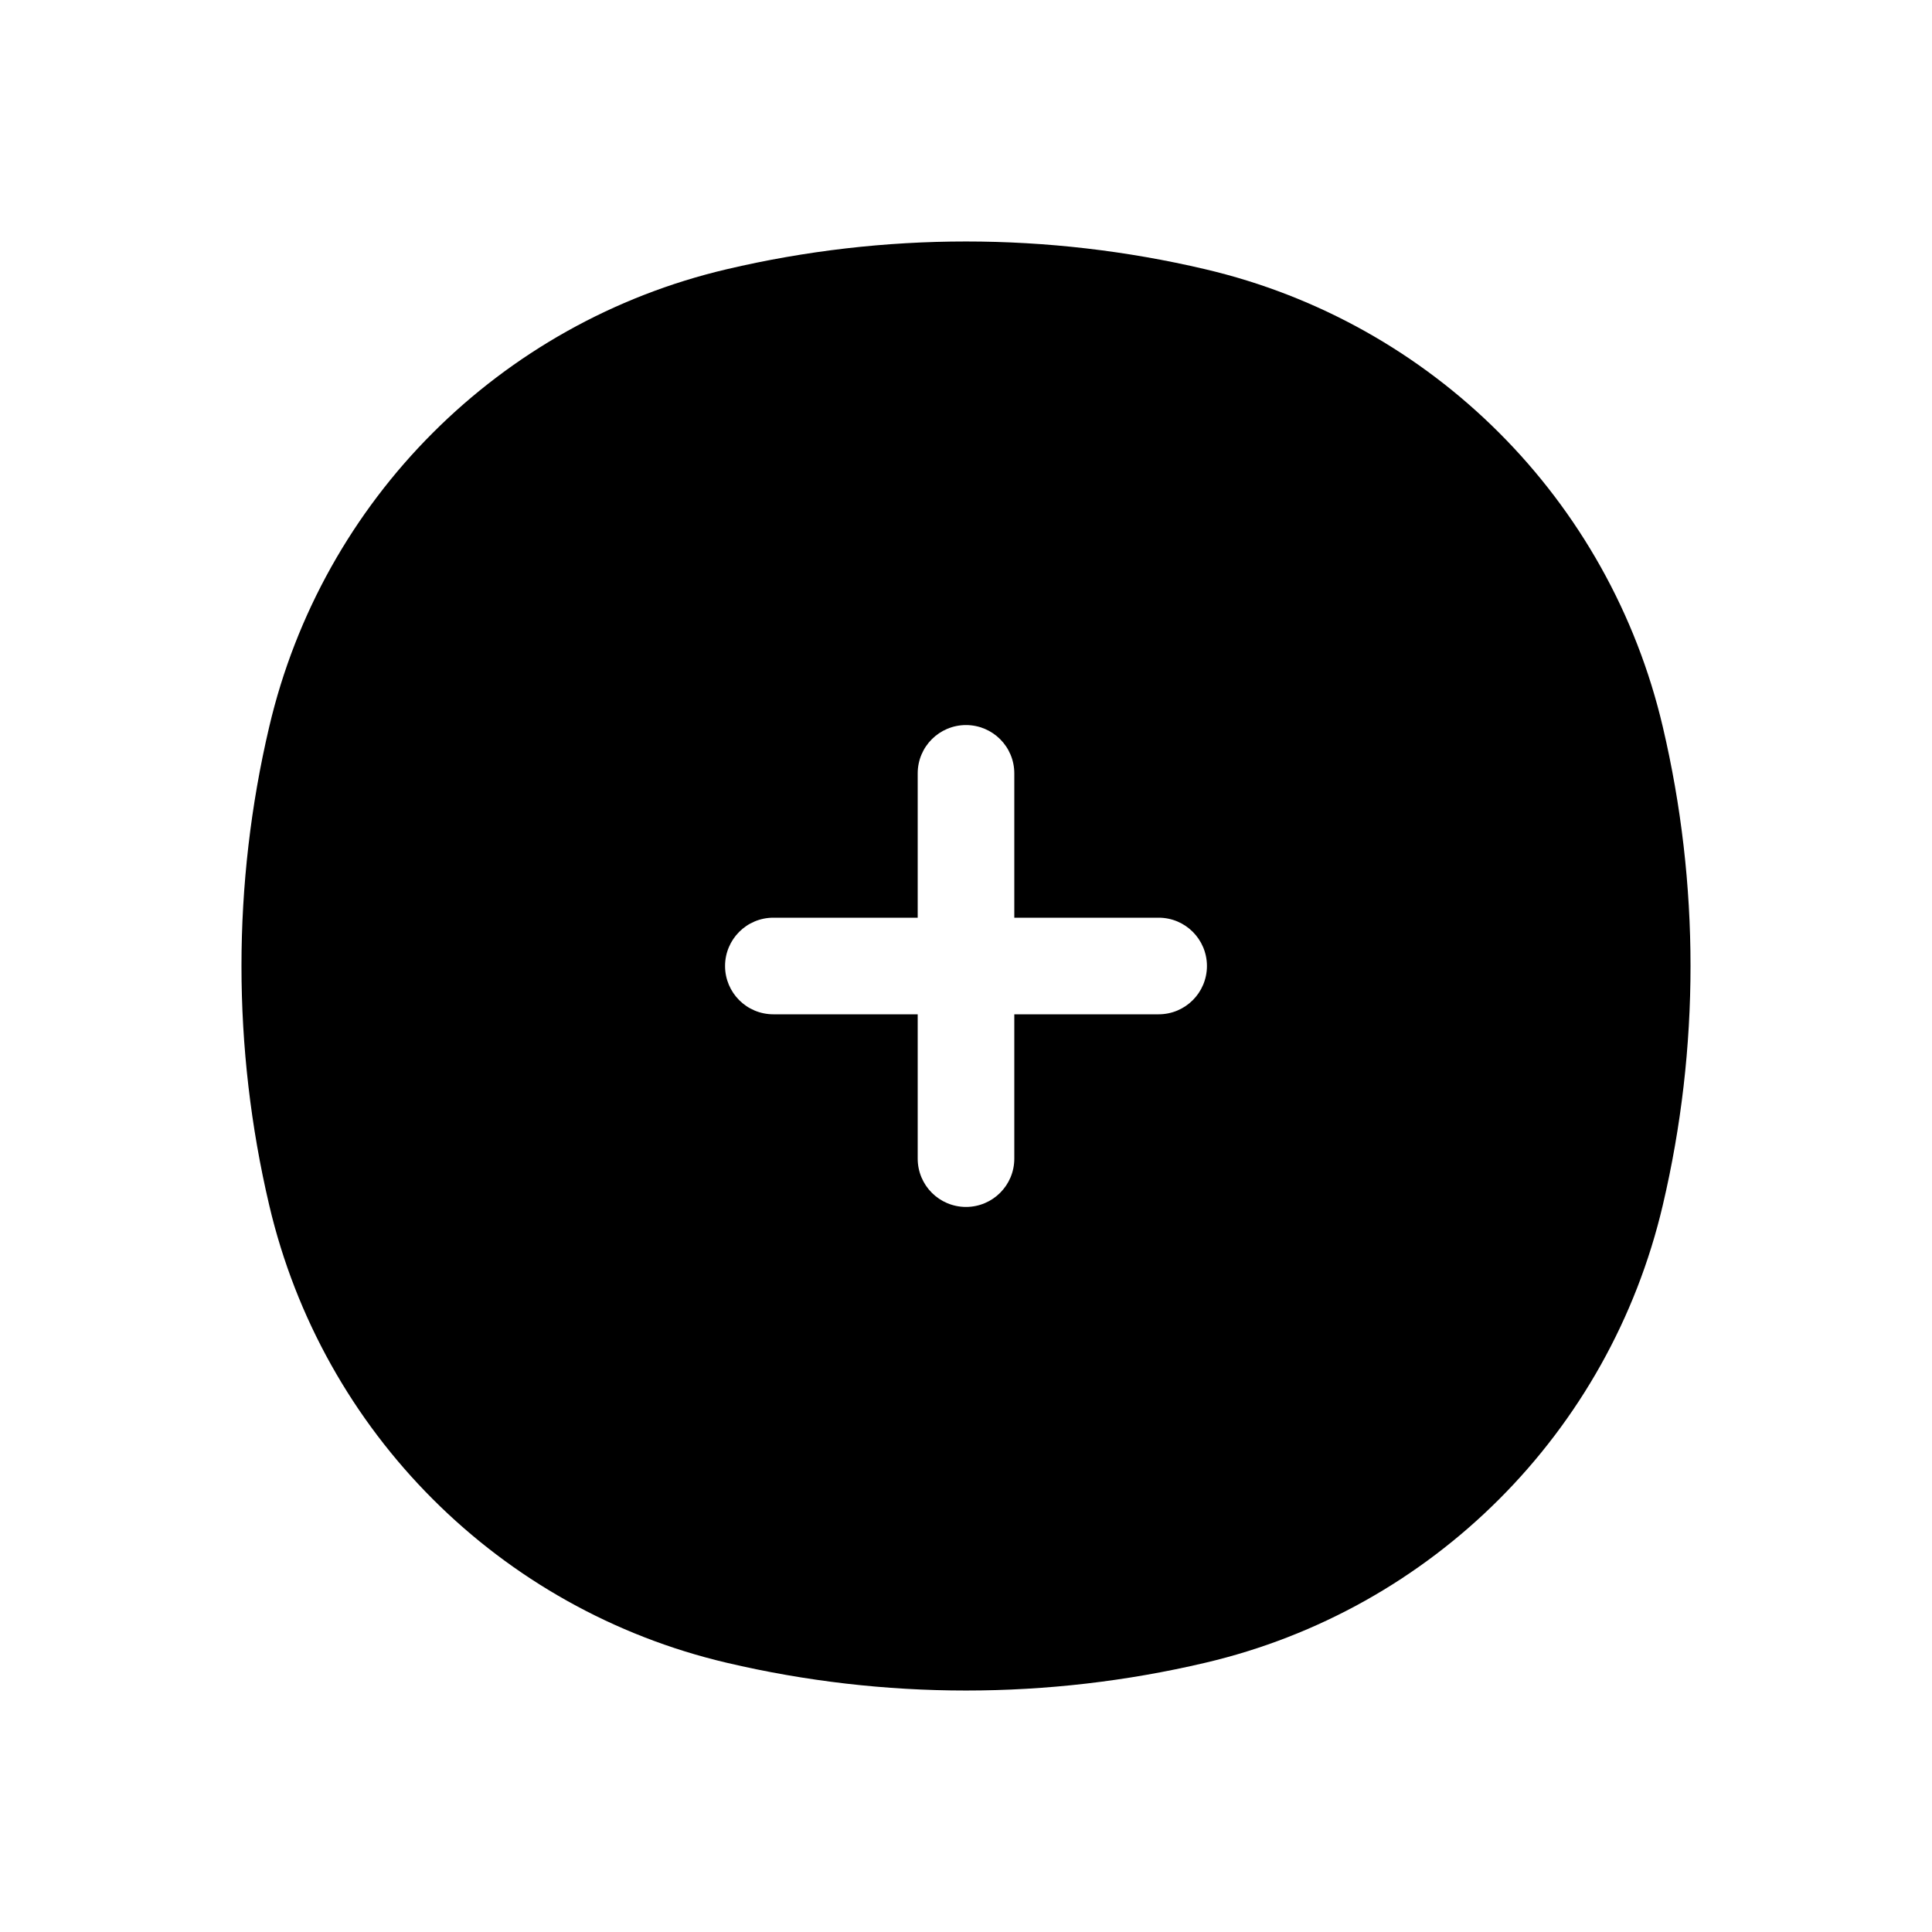 <svg width="24" height="24" viewBox="0 0 24 24" fill="none" xmlns="http://www.w3.org/2000/svg">
	<path fill-rule="evenodd" clip-rule="evenodd" d="M9.03 3.344C10.983 2.885 13.017 2.885 14.97 3.344C17.792 4.005 19.995 6.208 20.656 9.03C21.115 10.983 21.115 13.017 20.656 14.97C19.995 17.792 17.792 19.995 14.97 20.656C13.017 21.115 10.983 21.115 9.03 20.656C6.208 19.995 4.005 17.792 3.344 14.97C2.885 13.017 2.885 10.983 3.344 9.03C4.005 6.208 6.208 4.005 9.03 3.344ZM12.6 9.607C12.6 9.275 12.331 9.007 12 9.007C11.669 9.007 11.4 9.275 11.4 9.607V11.4H9.607C9.275 11.4 9.007 11.669 9.007 12C9.007 12.331 9.275 12.6 9.607 12.6H11.4V14.393C11.4 14.725 11.669 14.993 12 14.993C12.331 14.993 12.6 14.725 12.6 14.393V12.6H14.393C14.725 12.6 14.993 12.331 14.993 12C14.993 11.669 14.725 11.4 14.393 11.4H12.6V9.607Z" fill="currentColor" />
</svg>
